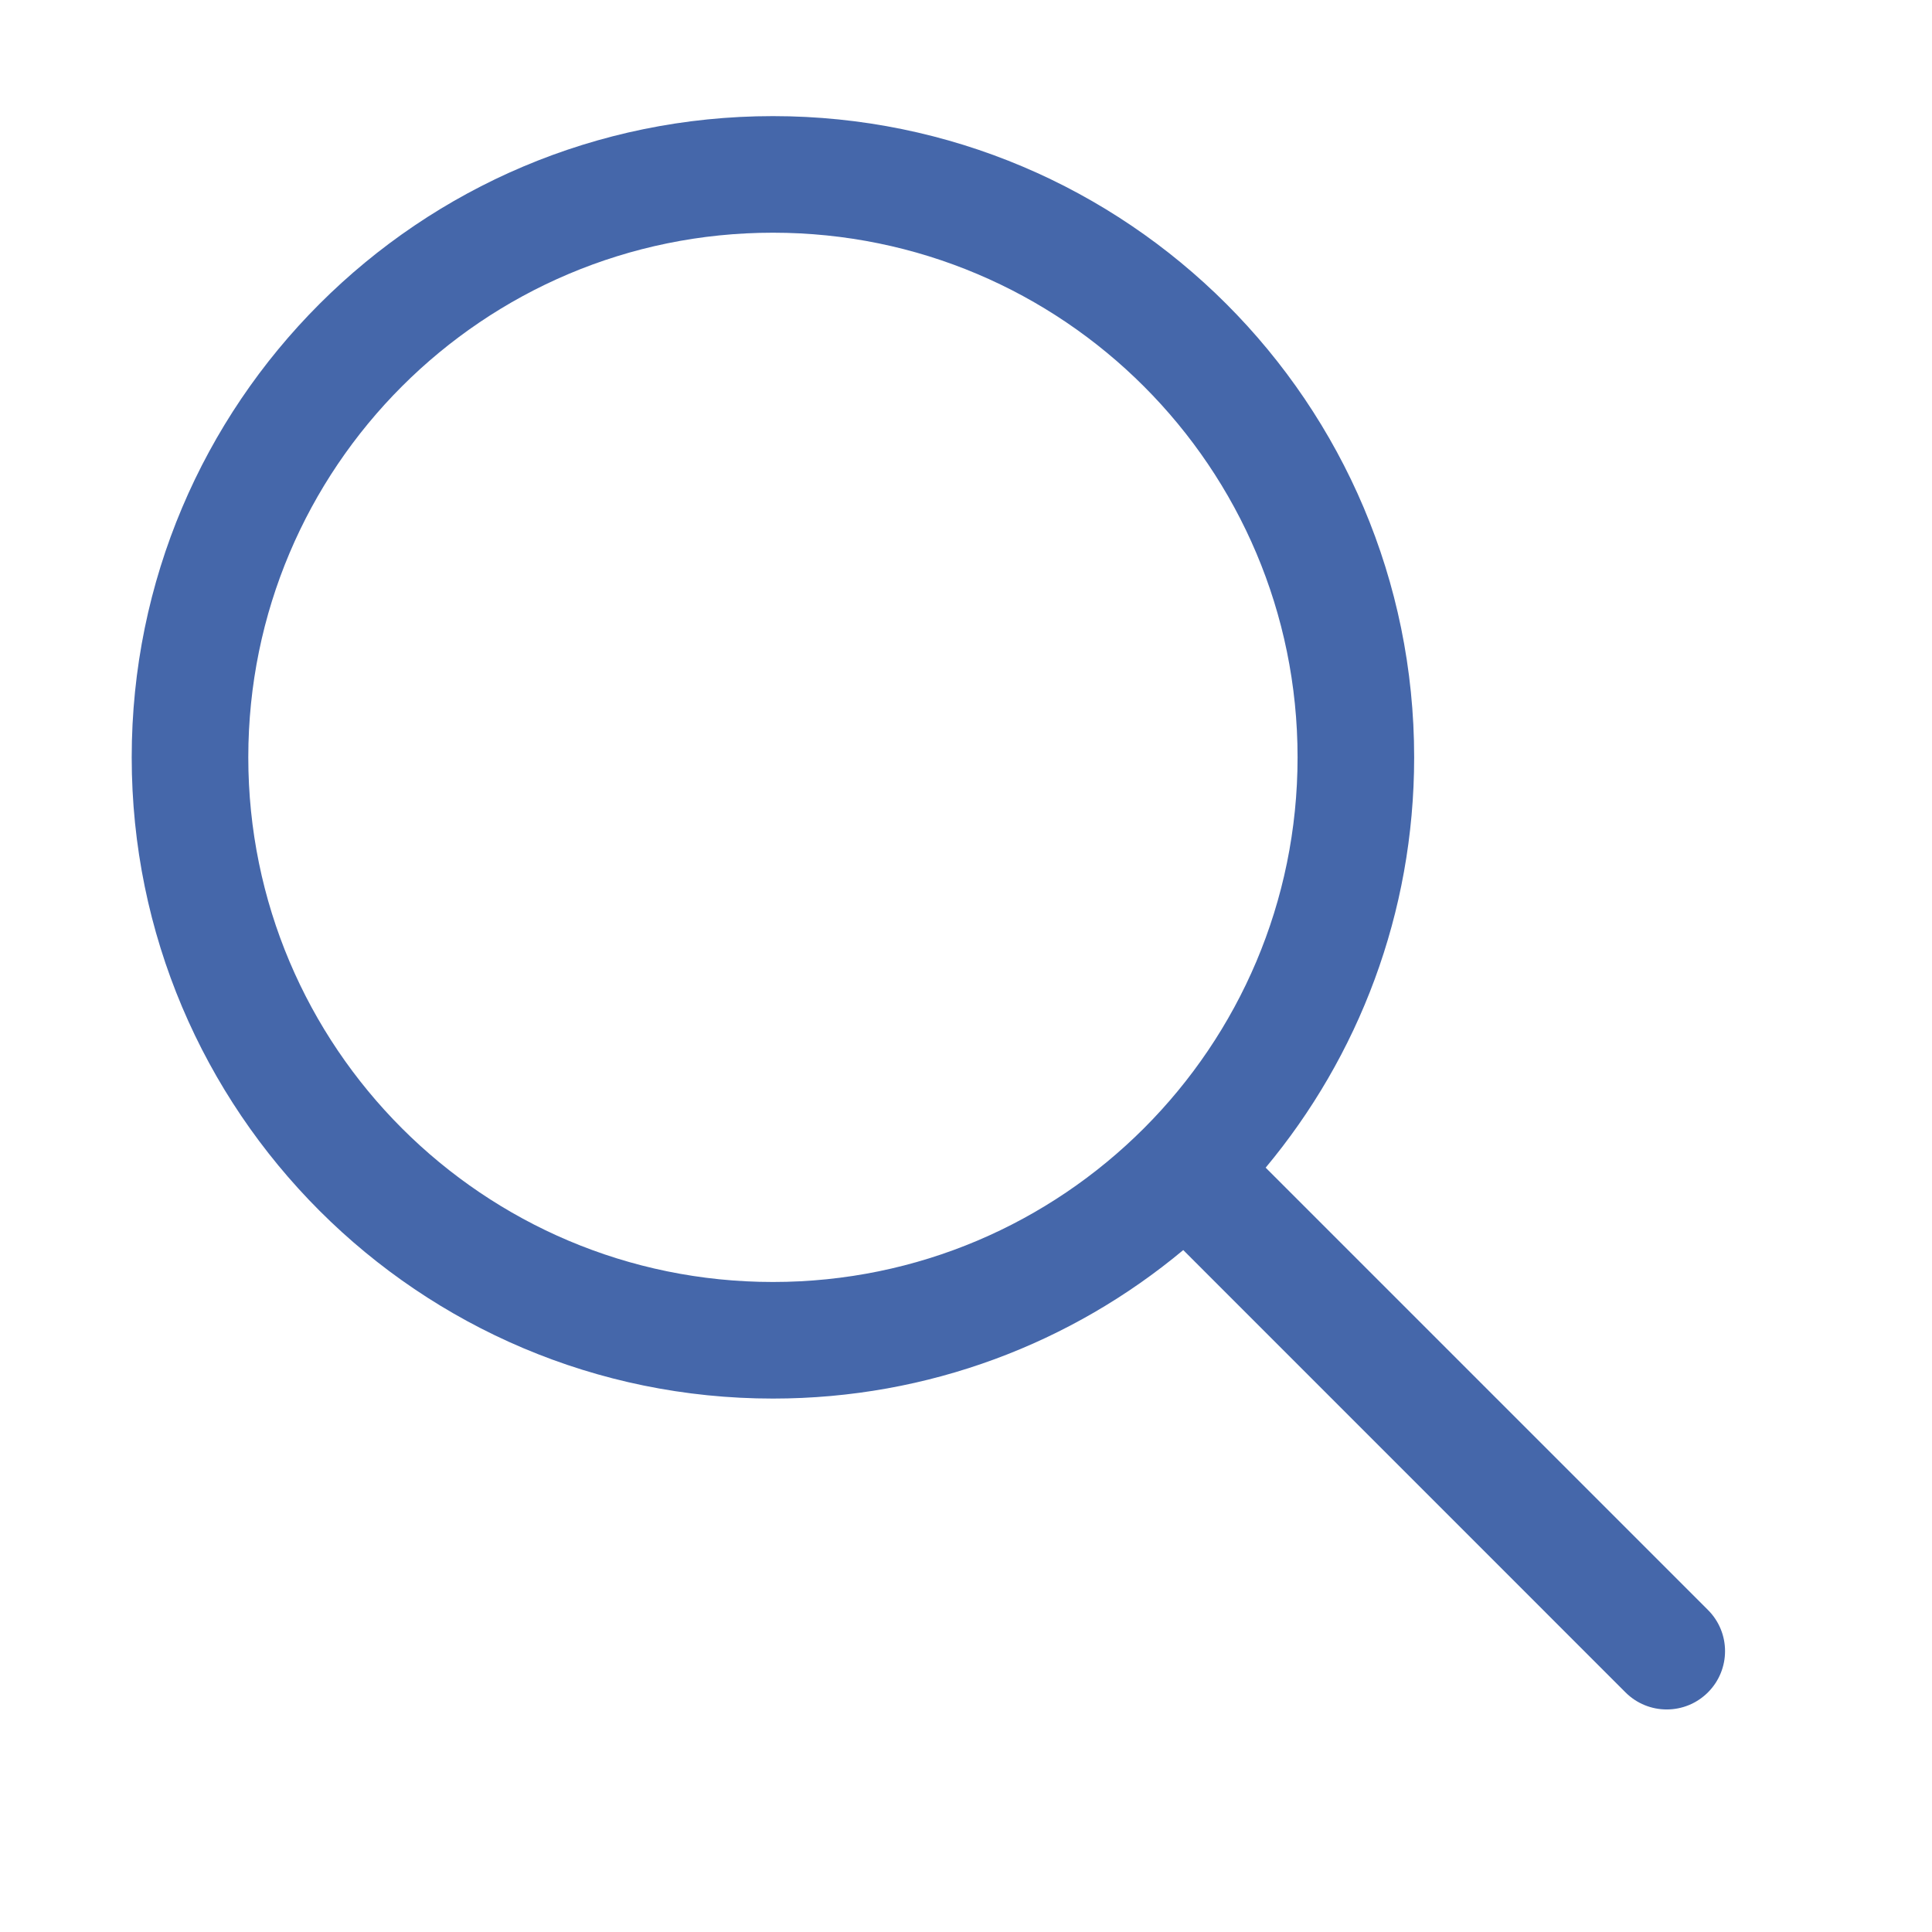<svg width="29" height="29" viewBox="0 0 29 29" fill="none" xmlns="http://www.w3.org/2000/svg">
<path fill-rule="evenodd" clip-rule="evenodd" d="M11.602 1.743C6.286 1.743 1.977 6.052 1.977 11.368C1.977 16.683 6.286 20.993 11.602 20.993C13.944 20.993 16.092 20.156 17.761 18.764L24.399 25.403C24.741 25.745 25.295 25.745 25.637 25.403C25.979 25.061 25.979 24.507 25.637 24.166L18.998 17.527C20.39 15.858 21.227 13.71 21.227 11.368C21.227 6.052 16.917 1.743 11.602 1.743ZM3.727 11.368C3.727 7.019 7.252 3.493 11.602 3.493C15.951 3.493 19.477 7.019 19.477 11.368C19.477 15.717 15.951 19.243 11.602 19.243C7.252 19.243 3.727 15.717 3.727 11.368Z" fill="#4567AA"/>
</svg>
